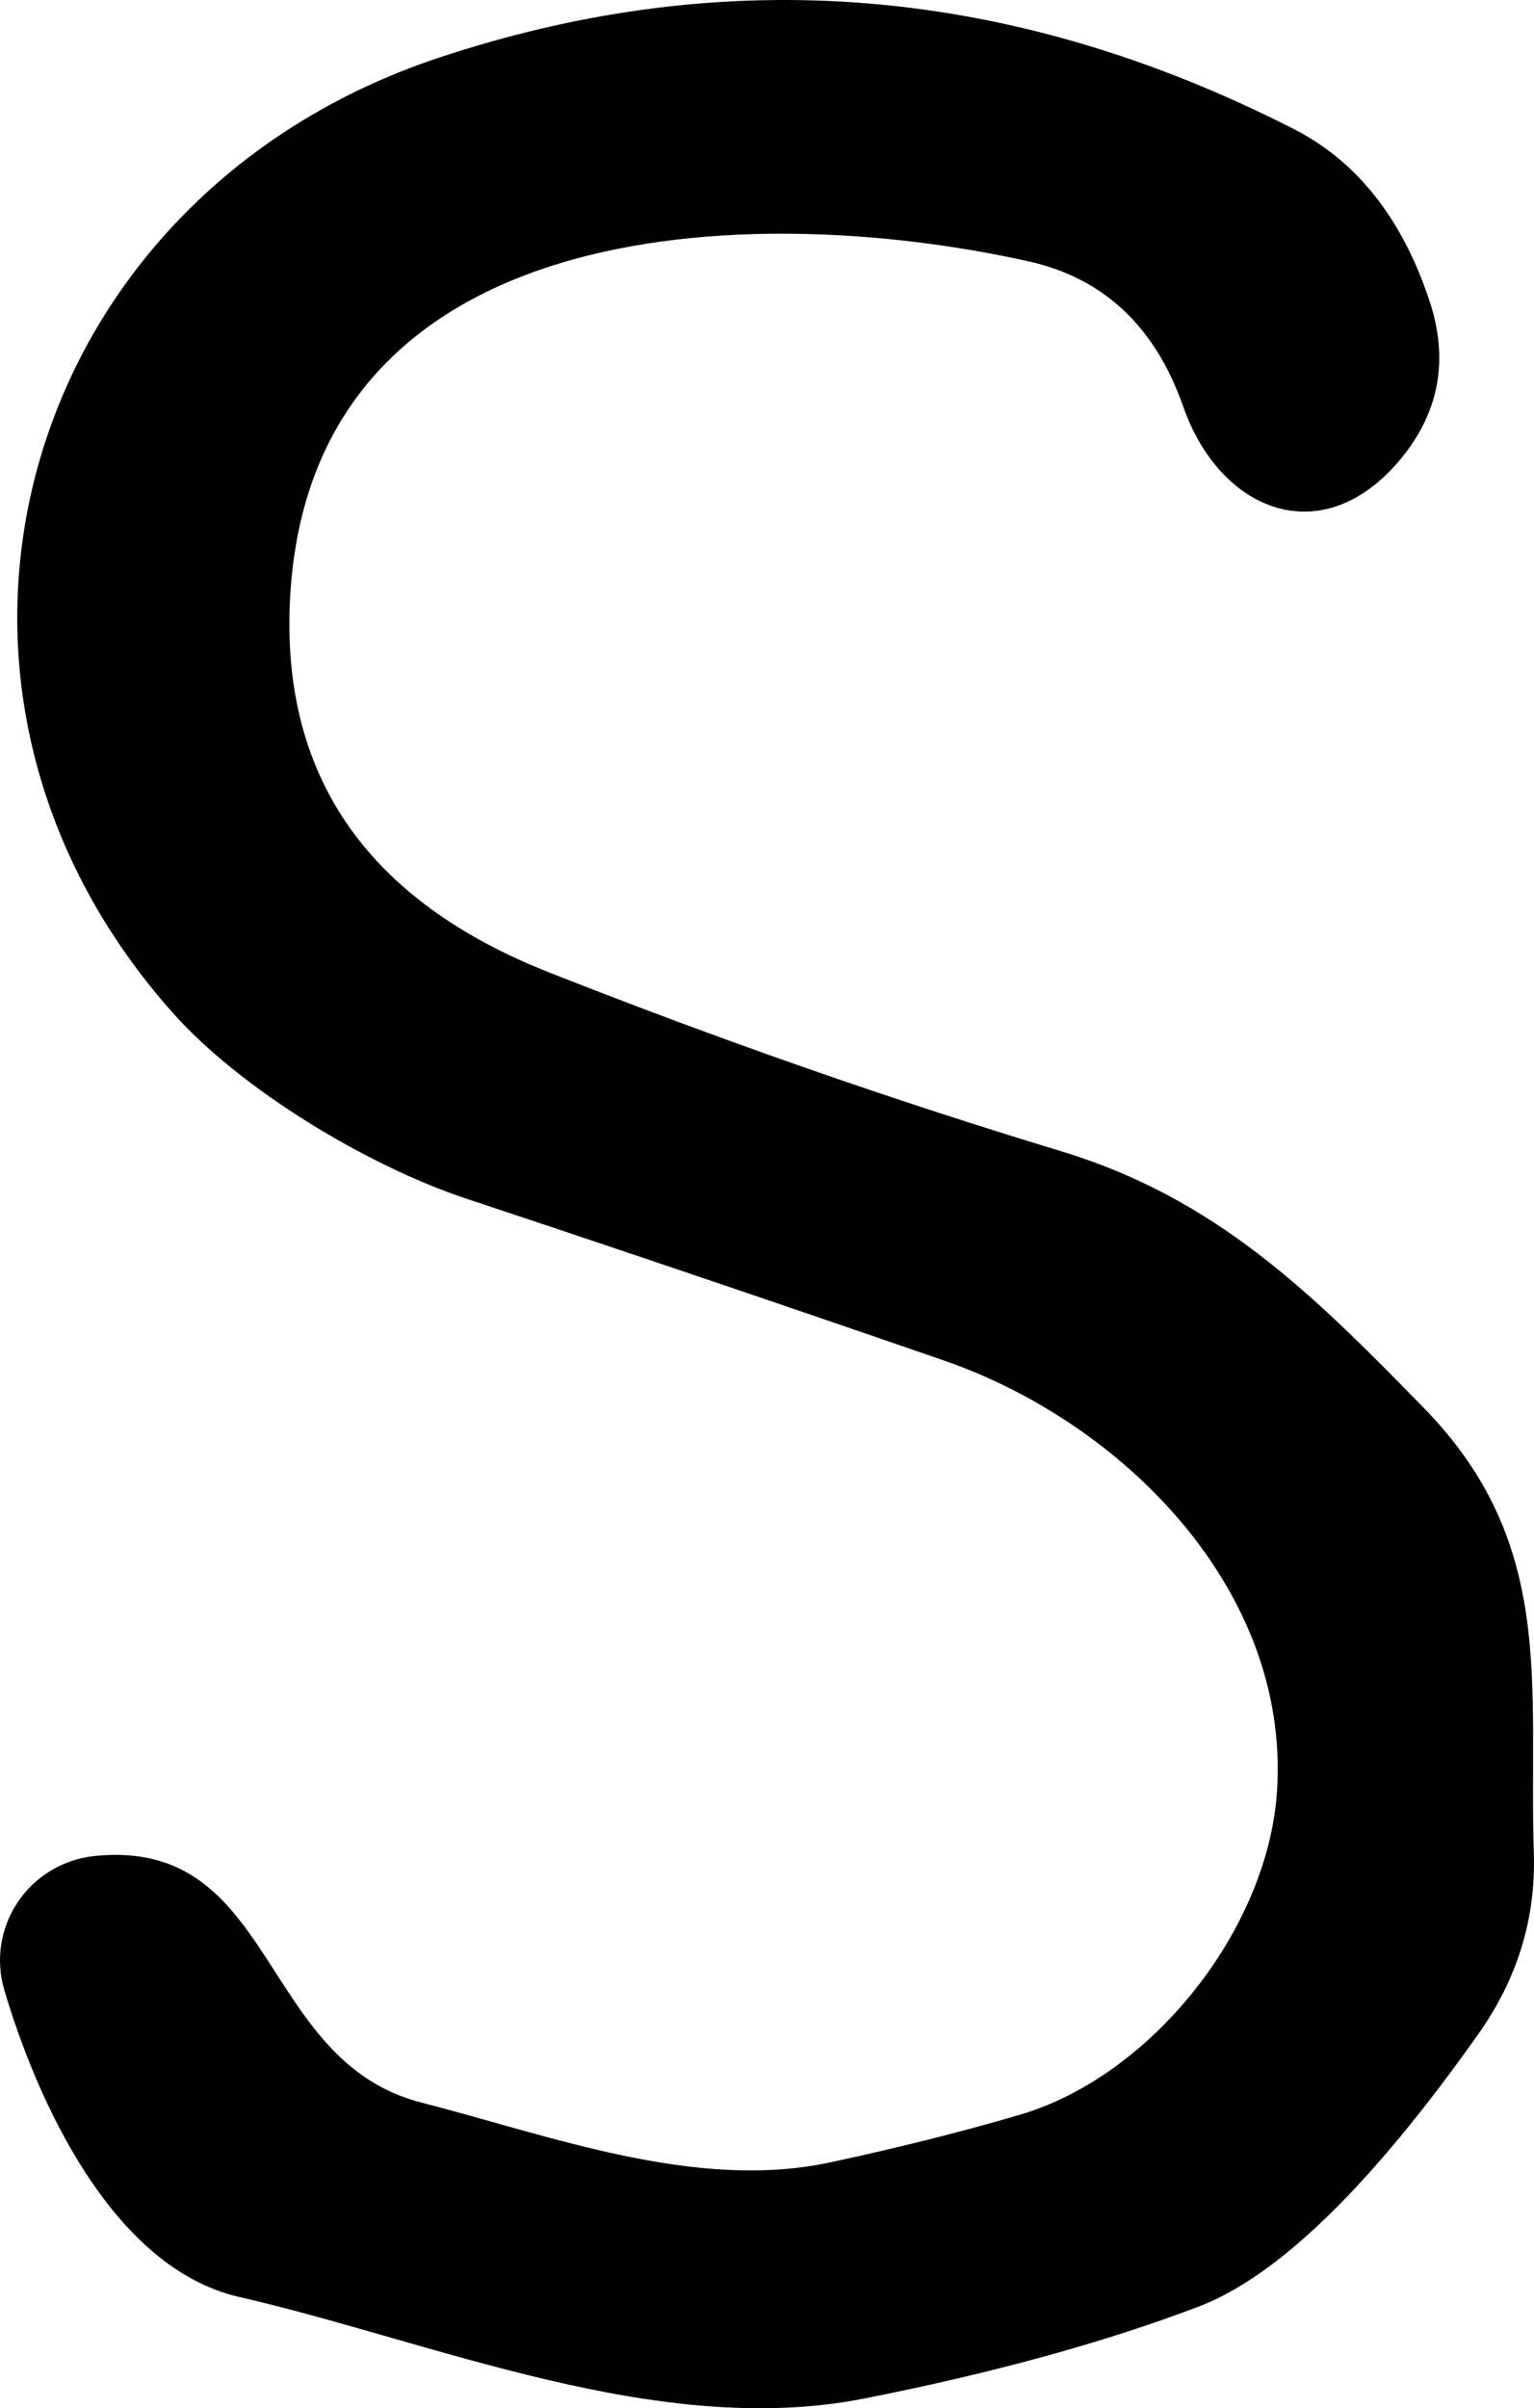 <svg width="58" height="91" viewBox="0 0 58 91" fill="none" xmlns="http://www.w3.org/2000/svg">
<path d="M10.955 22.869C10.7 29.448 13.978 34.077 20.788 36.755C27.285 39.317 33.736 41.568 40.14 43.507C46.005 45.29 49.642 48.908 53.801 53.167C58.883 58.344 57.786 63.659 57.995 70.065C58.065 72.523 57.363 74.791 55.889 76.869C51.829 82.606 48.296 86.039 45.291 87.17C41.729 88.521 37.524 89.675 32.674 90.633C24.86 92.174 16.368 88.469 9.024 86.79C4.238 85.681 1.401 79.379 0.166 75.207C-0.001 74.65 -0.043 74.063 0.044 73.488C0.131 72.913 0.344 72.364 0.668 71.88C0.991 71.396 1.418 70.988 1.918 70.687C2.418 70.385 2.978 70.197 3.559 70.134C10.485 69.407 9.755 77.873 15.933 79.449C20.788 80.695 26.287 82.79 31.352 81.717C33.939 81.163 36.334 80.563 38.539 79.916C43.533 78.462 47.954 72.904 48.285 67.659C48.772 60.075 42.455 53.739 35.667 51.401C29.518 49.278 23.485 47.235 17.568 45.273C13.862 44.026 9.145 41.187 6.57 38.313C-4.585 25.847 0.74 7.443 16.594 2.18C27.5 -1.444 38.266 -0.55 48.894 4.864C51.307 6.087 53.03 8.269 54.062 11.408C54.805 13.682 54.387 15.719 52.809 17.52C49.886 20.844 46.109 19.285 44.734 15.355C43.667 12.32 41.706 10.49 38.852 9.867C28.376 7.547 11.547 8.049 10.955 22.869Z" fill="black"/>
</svg>
